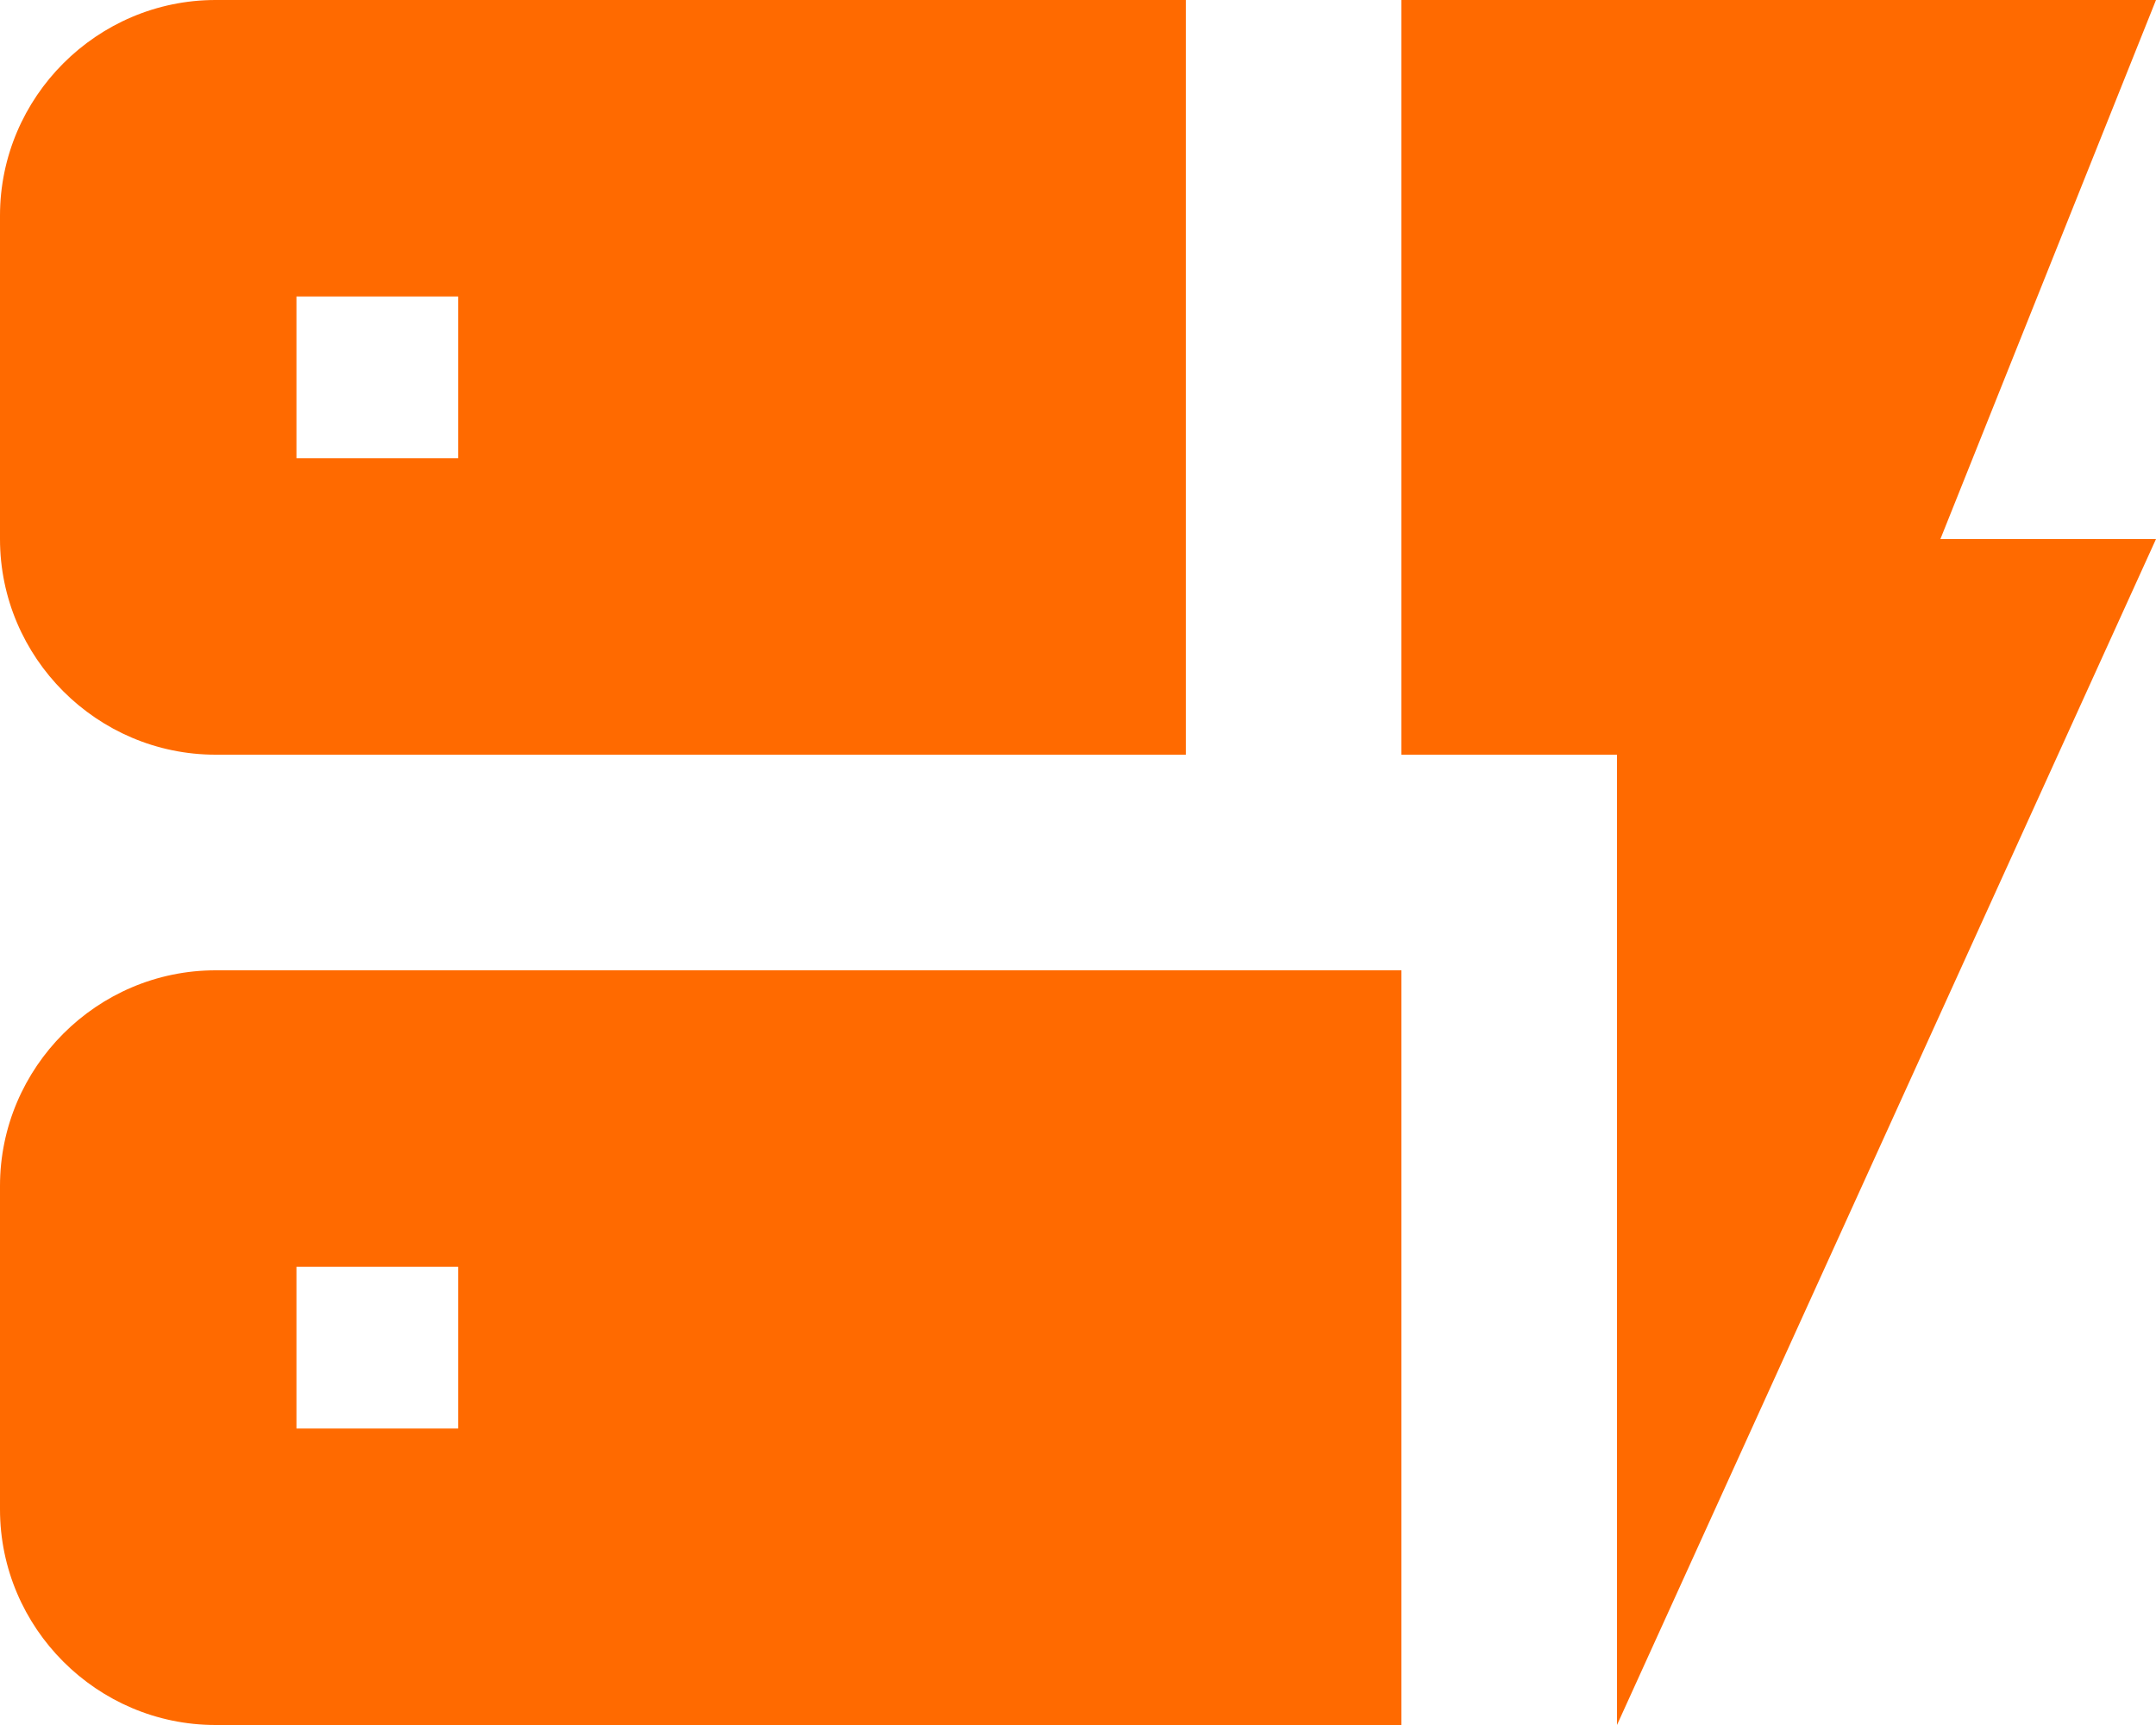 <svg width="20" height="16" viewBox="0 0 20 16" fill="none" xmlns="http://www.w3.org/2000/svg">
<path fill-rule="evenodd" clip-rule="evenodd" d="M15 16V7H13V0H20L18 5H20L15 16ZM13 9V16H2C0.9 16 0 15.1 0 14V11C0 9.9 0.9 9 2 9H13ZM4.25 11.75H2.75V13.25H4.25V11.75ZM11 0V7H2C0.9 7 0 6.1 0 5V2C0 0.9 0.9 0 2 0H11ZM4.25 2.75H2.75V4.25H4.25V2.75Z" fill="#FF6A00"/>
</svg>
